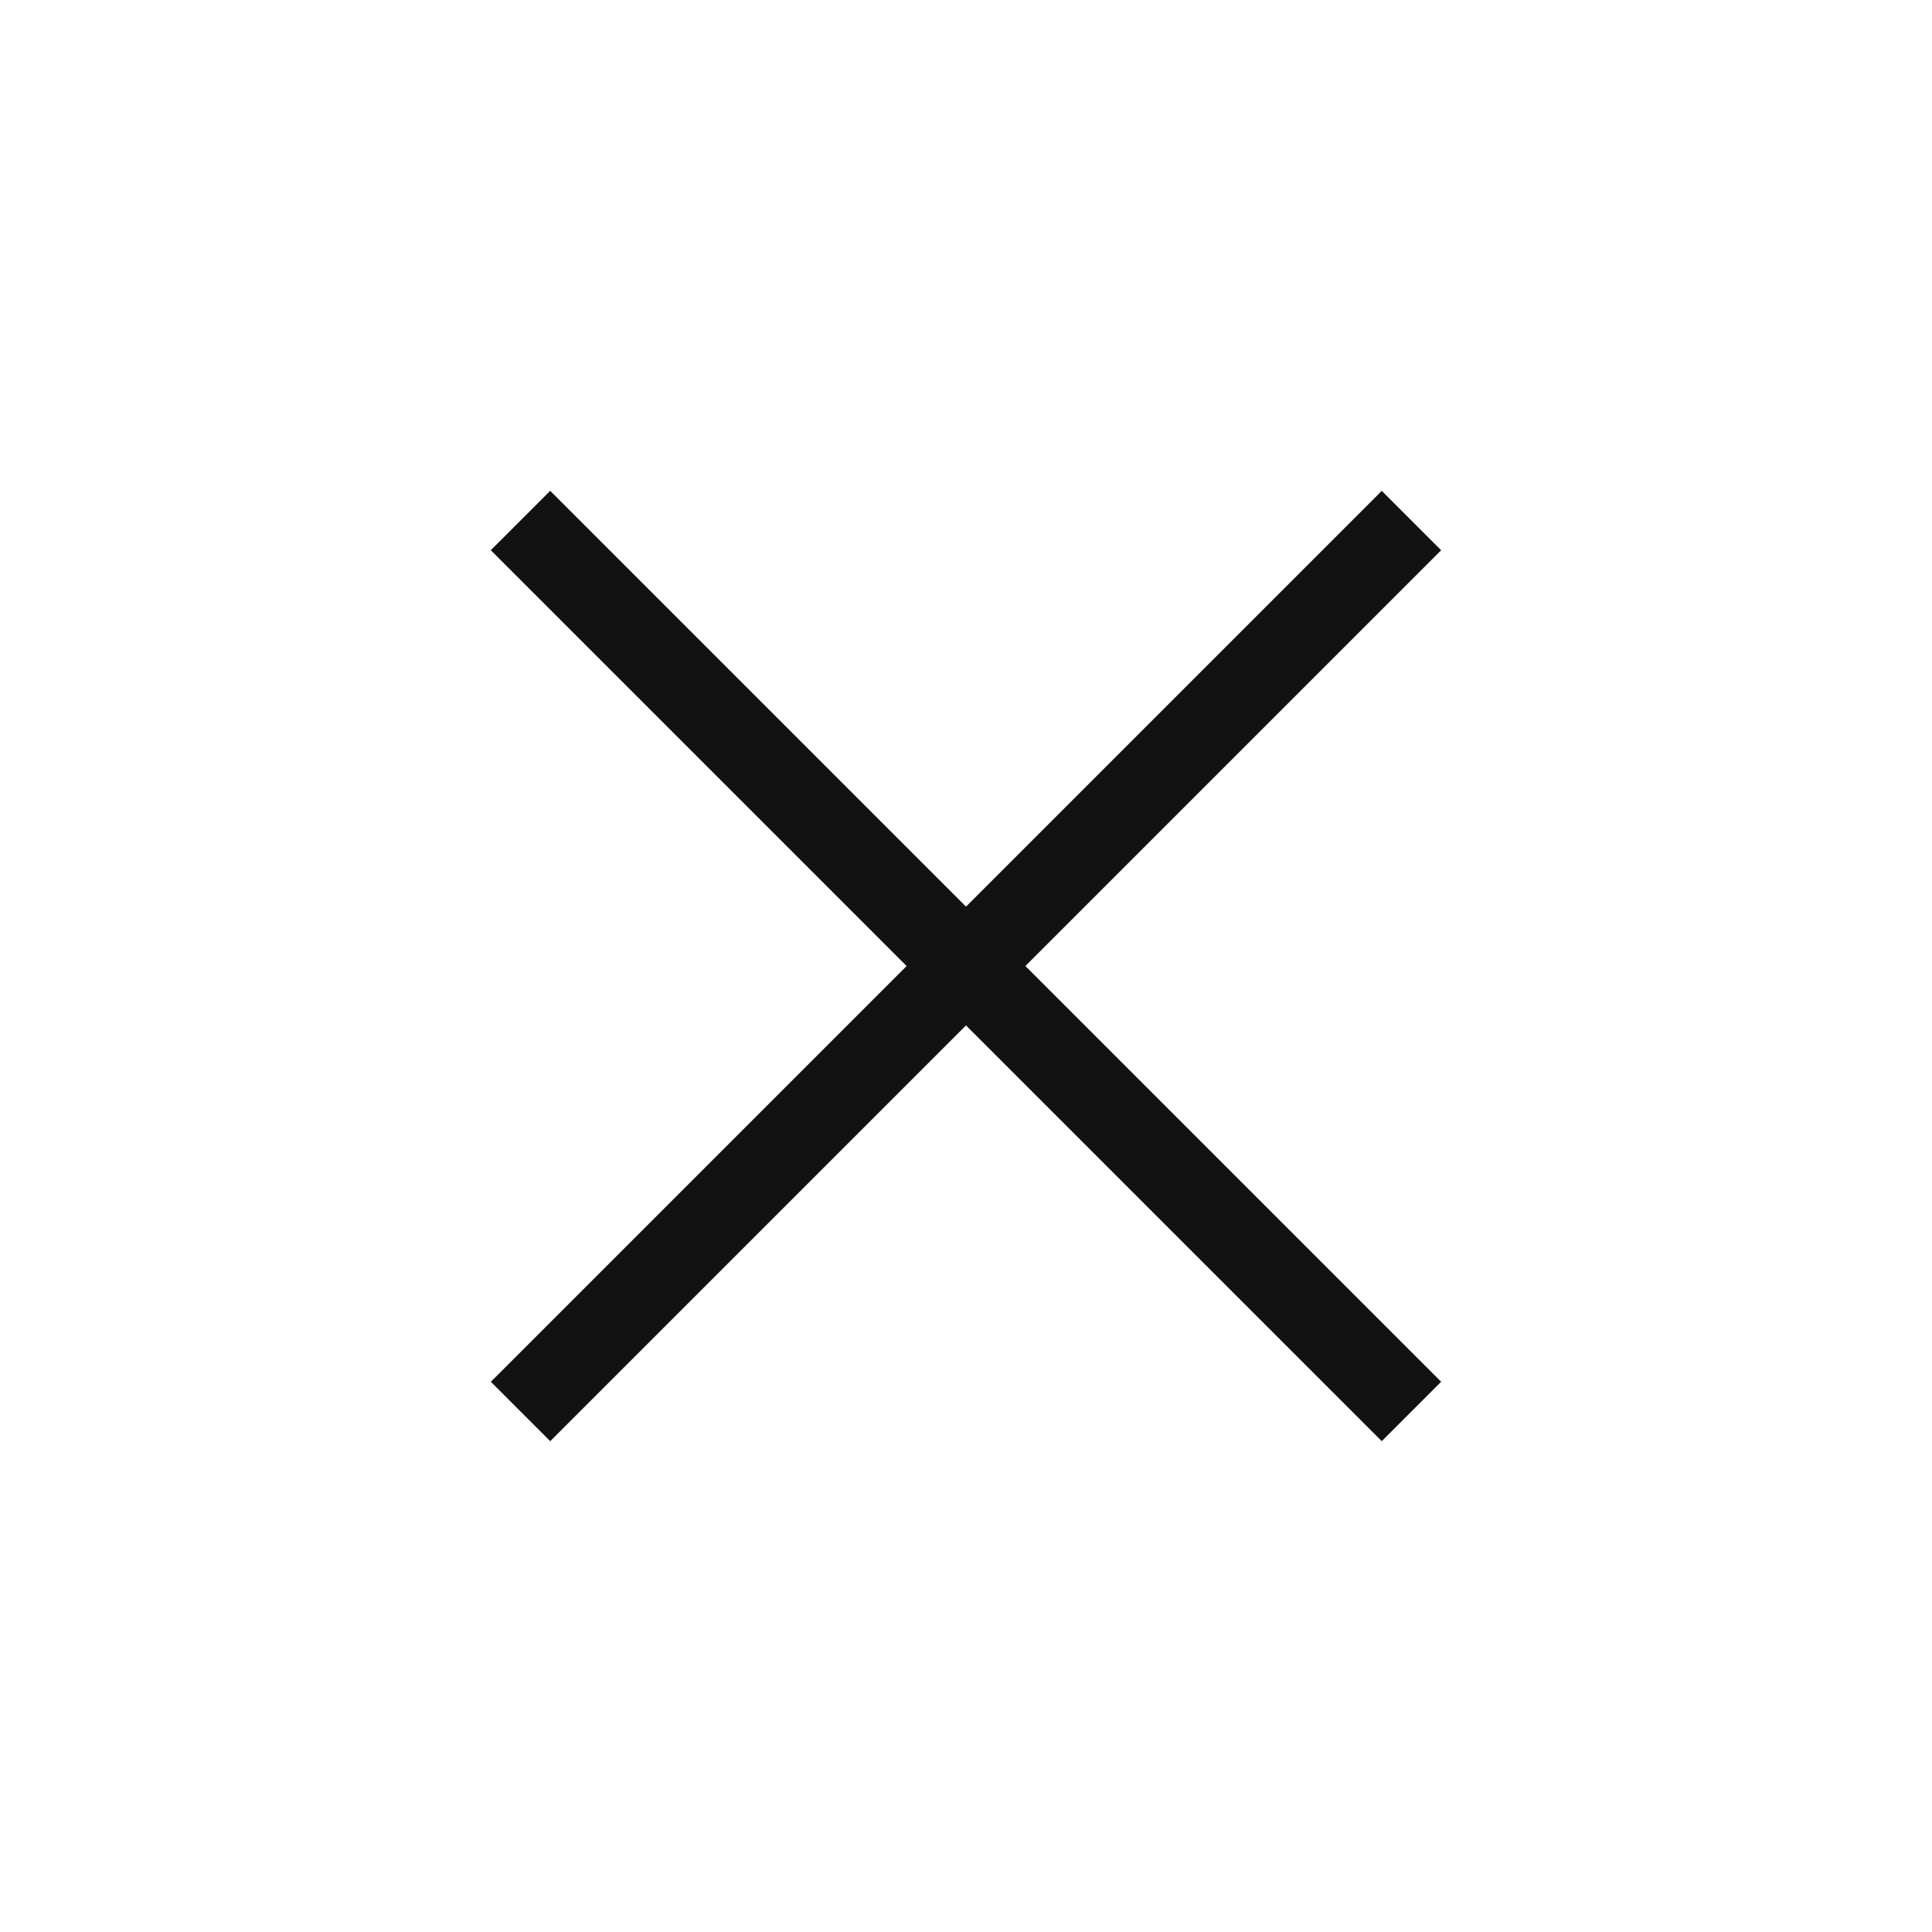 <svg width="23" height="23" viewBox="0 0 23 23" fill="none" xmlns="http://www.w3.org/2000/svg">
<rect x="6.55" y="5.843" width="15" height="1" transform="rotate(45 6.55 5.843)" fill="#131212"/>
<rect x="5.843" y="16.45" width="15" height="1" transform="rotate(-45 5.843 16.45)" fill="#131212"/>
</svg>
